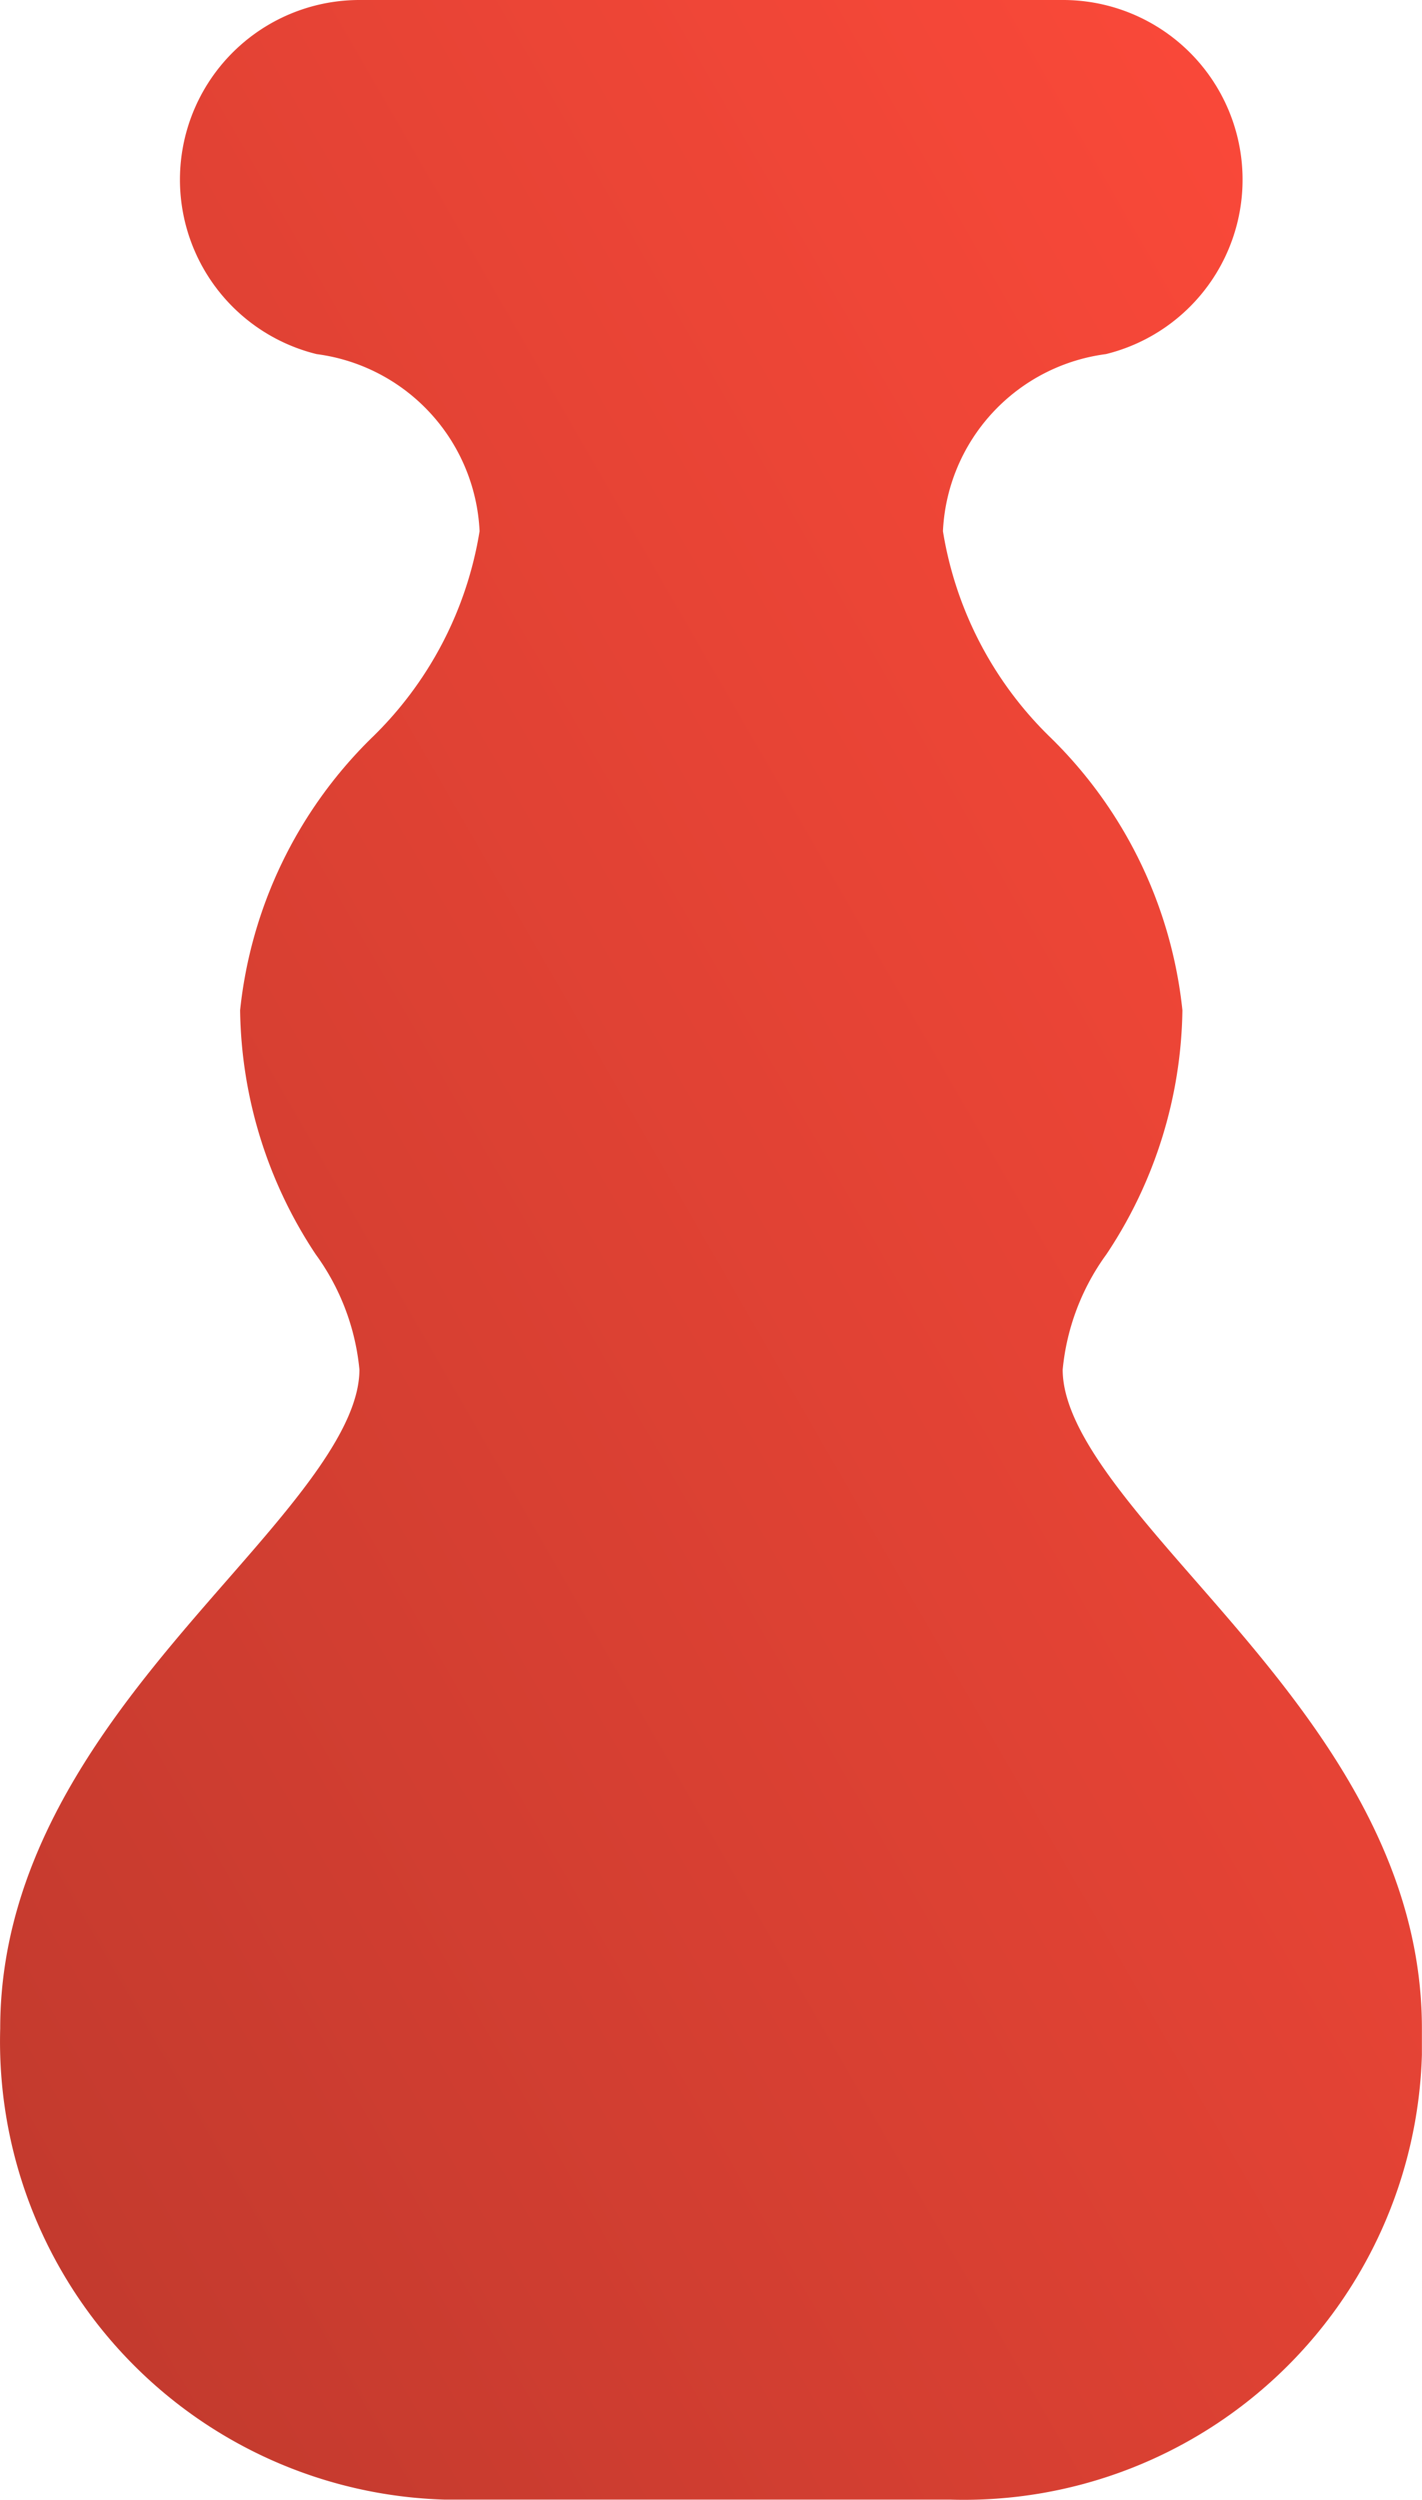 <svg xmlns="http://www.w3.org/2000/svg" width="13.657" height="24.002" viewBox="0 0 13.657 24.002">
    <defs>
        <style>
            .cls-1{fill:url(#linear-gradient)}
        </style>
        <linearGradient id="linear-gradient" x1="1" x2="0" y2="1" gradientUnits="objectBoundingBox">
            <stop offset="0" stop-color="#ff4a3a"/>
            <stop offset="1" stop-color="#bf392d"/>
        </linearGradient>
    </defs>
    <g id="streamline-icon-decoration-bottle-1_24x24" data-name="streamline-icon-decoration-bottle-1@24x24" transform="translate(-5.169)">
        <path id="Path_57" d="M16.65 15.176c-.656-.751-1.275-1.46-1.275-2.026a2.242 2.242 0 0 1 .421-1.108 4.324 4.324 0 0 0 .729-2.342 4.286 4.286 0 0 0-1.26-2.612 3.548 3.548 0 0 1-1.04-1.988 1.8 1.8 0 0 1 1.565-1.7 1.725 1.725 0 0 0-.419-3.4H8.629a1.725 1.725 0 0 0-.419 3.4 1.8 1.8 0 0 1 1.565 1.7 3.548 3.548 0 0 1-1.04 1.988A4.286 4.286 0 0 0 7.475 9.7a4.334 4.334 0 0 0 .725 2.342 2.242 2.242 0 0 1 .421 1.108c0 .566-.619 1.275-1.275 2.026-.969 1.11-2.175 2.491-2.175 4.3A4.4 4.4 0 0 0 9.443 24H14.3a4.4 4.4 0 0 0 4.525-4.271v-.254c0-1.808-1.206-3.189-2.175-4.299z" class="cls-1" data-name="Path 57"/>
    </g>
</svg>
